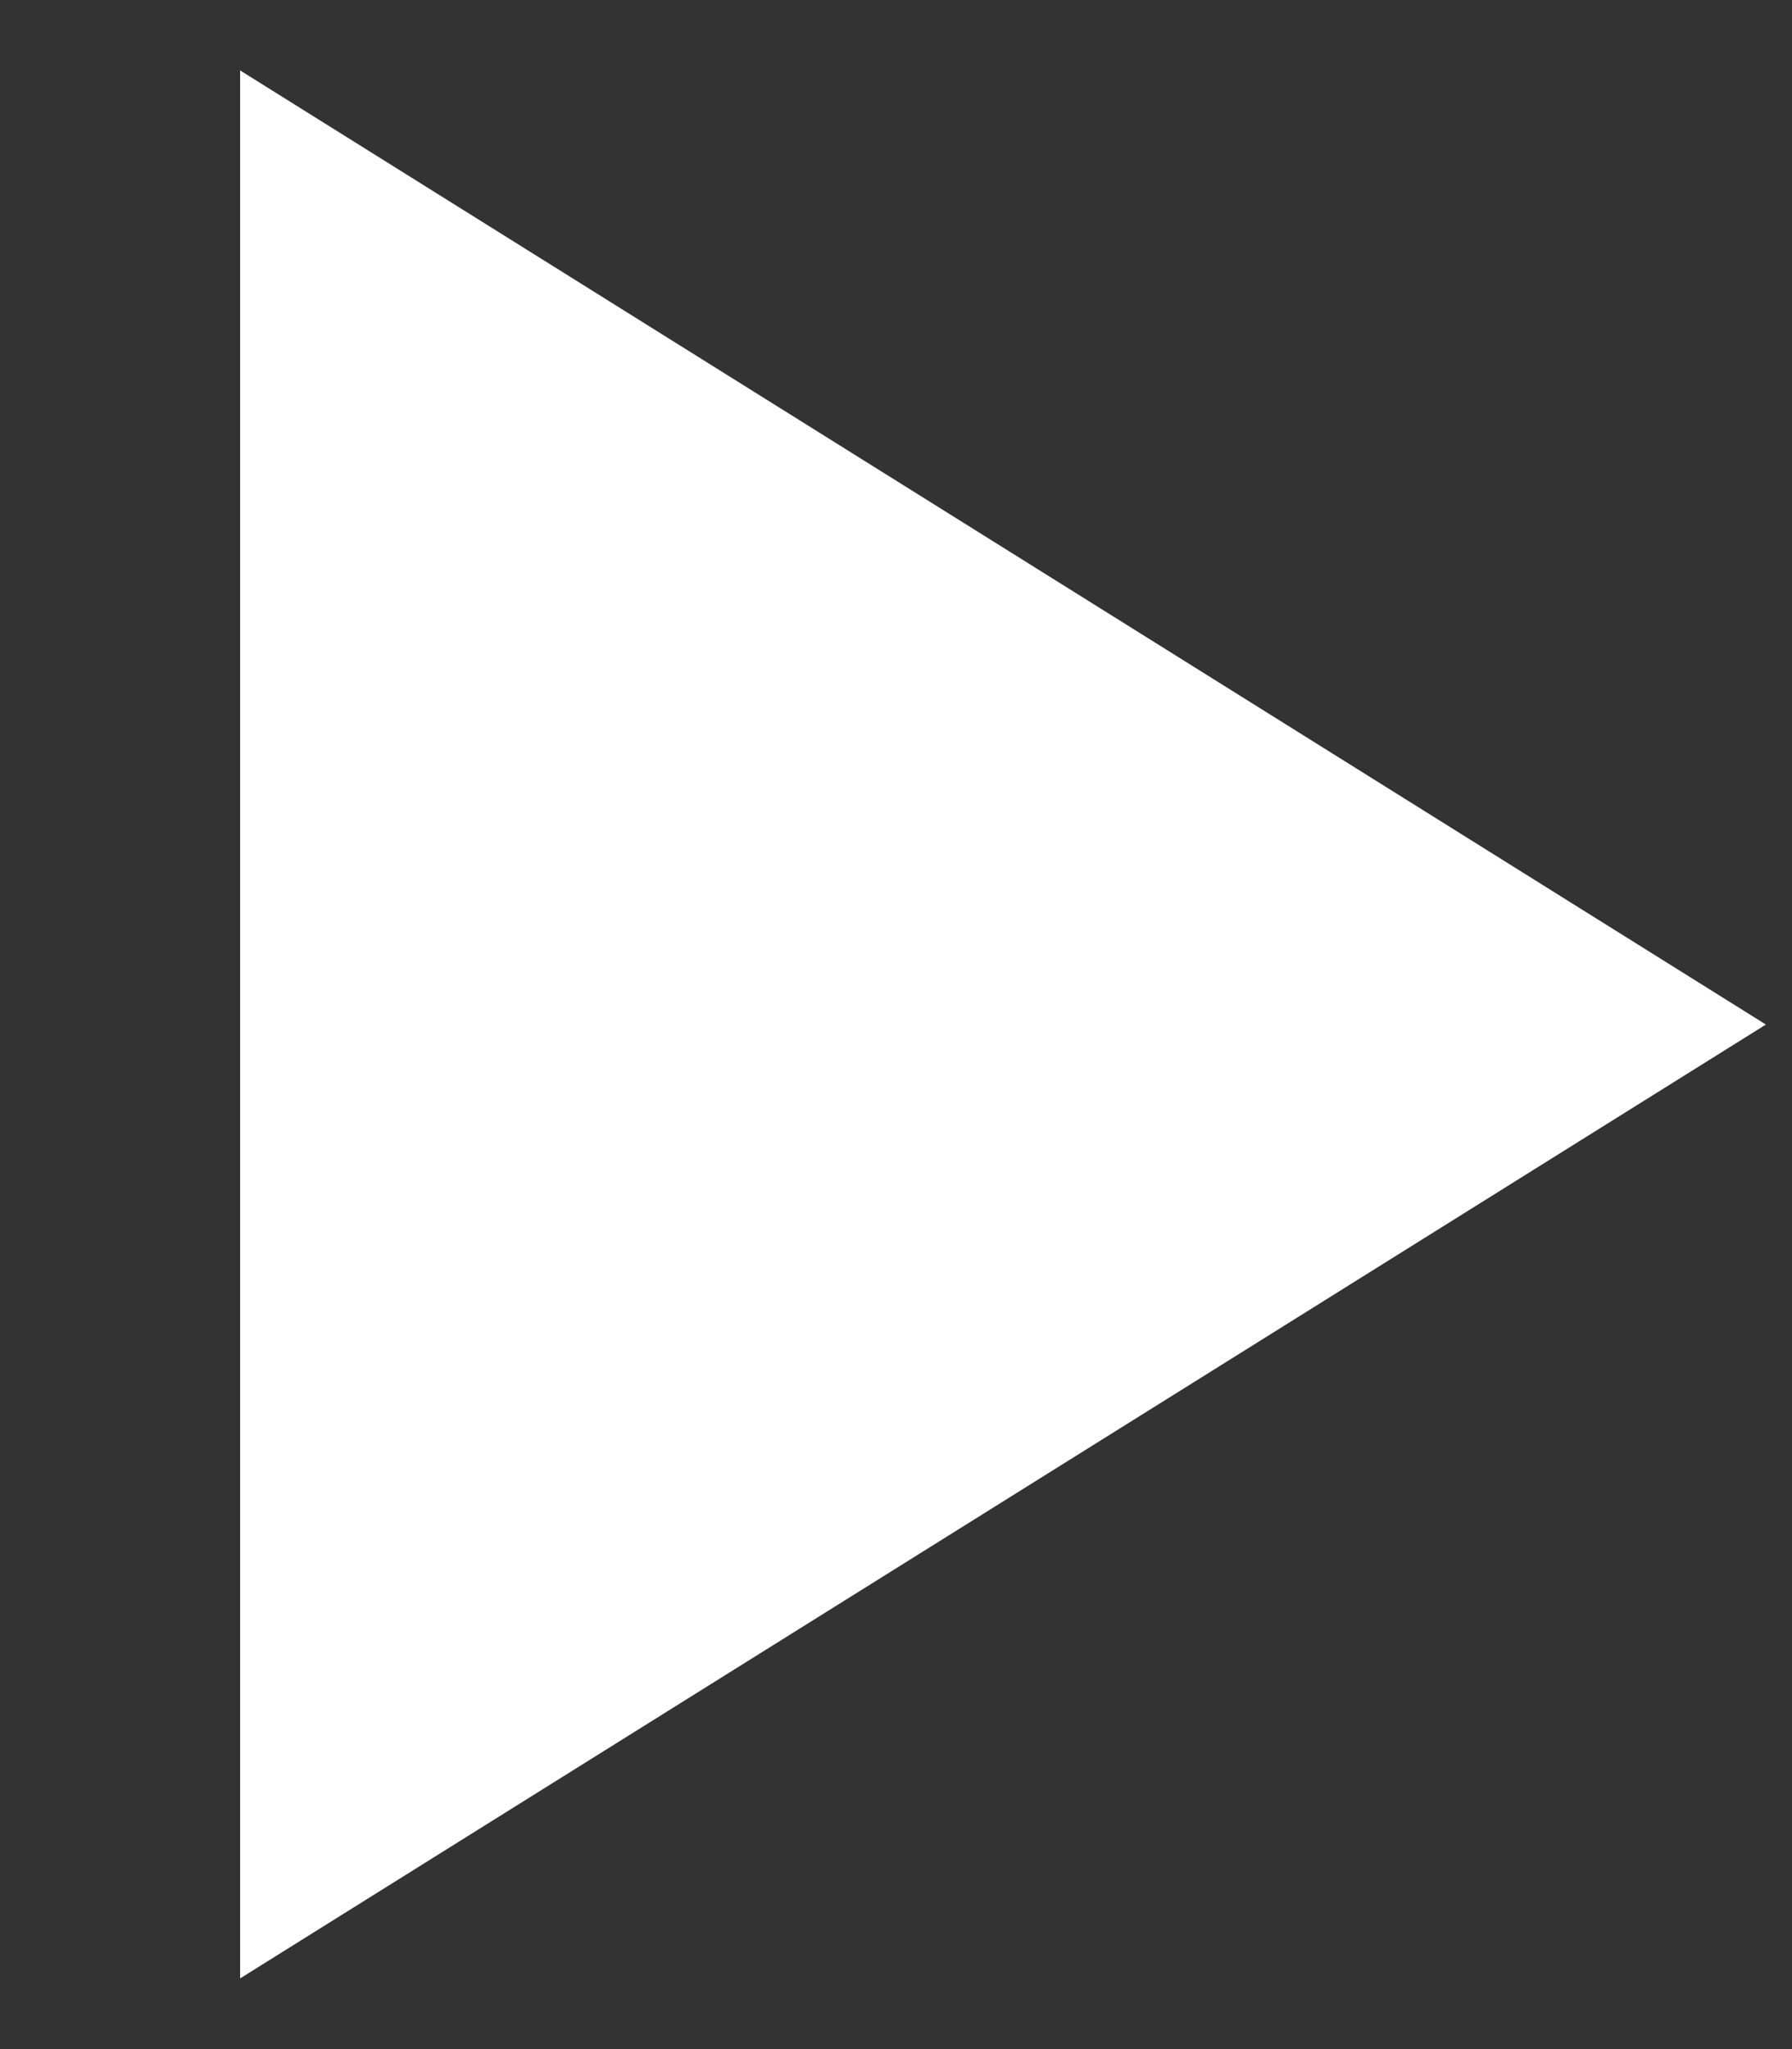 <svg width="7" height="8" viewBox="0 0 7 8" fill="none" xmlns="http://www.w3.org/2000/svg">
<rect x="0" y="0" width="7" height="8" fill="#333333" stroke="none"/>
<path d="M0.938 7.724L6.898 4L0.938 0.275V7.724Z" fill="white"/>
</svg>

